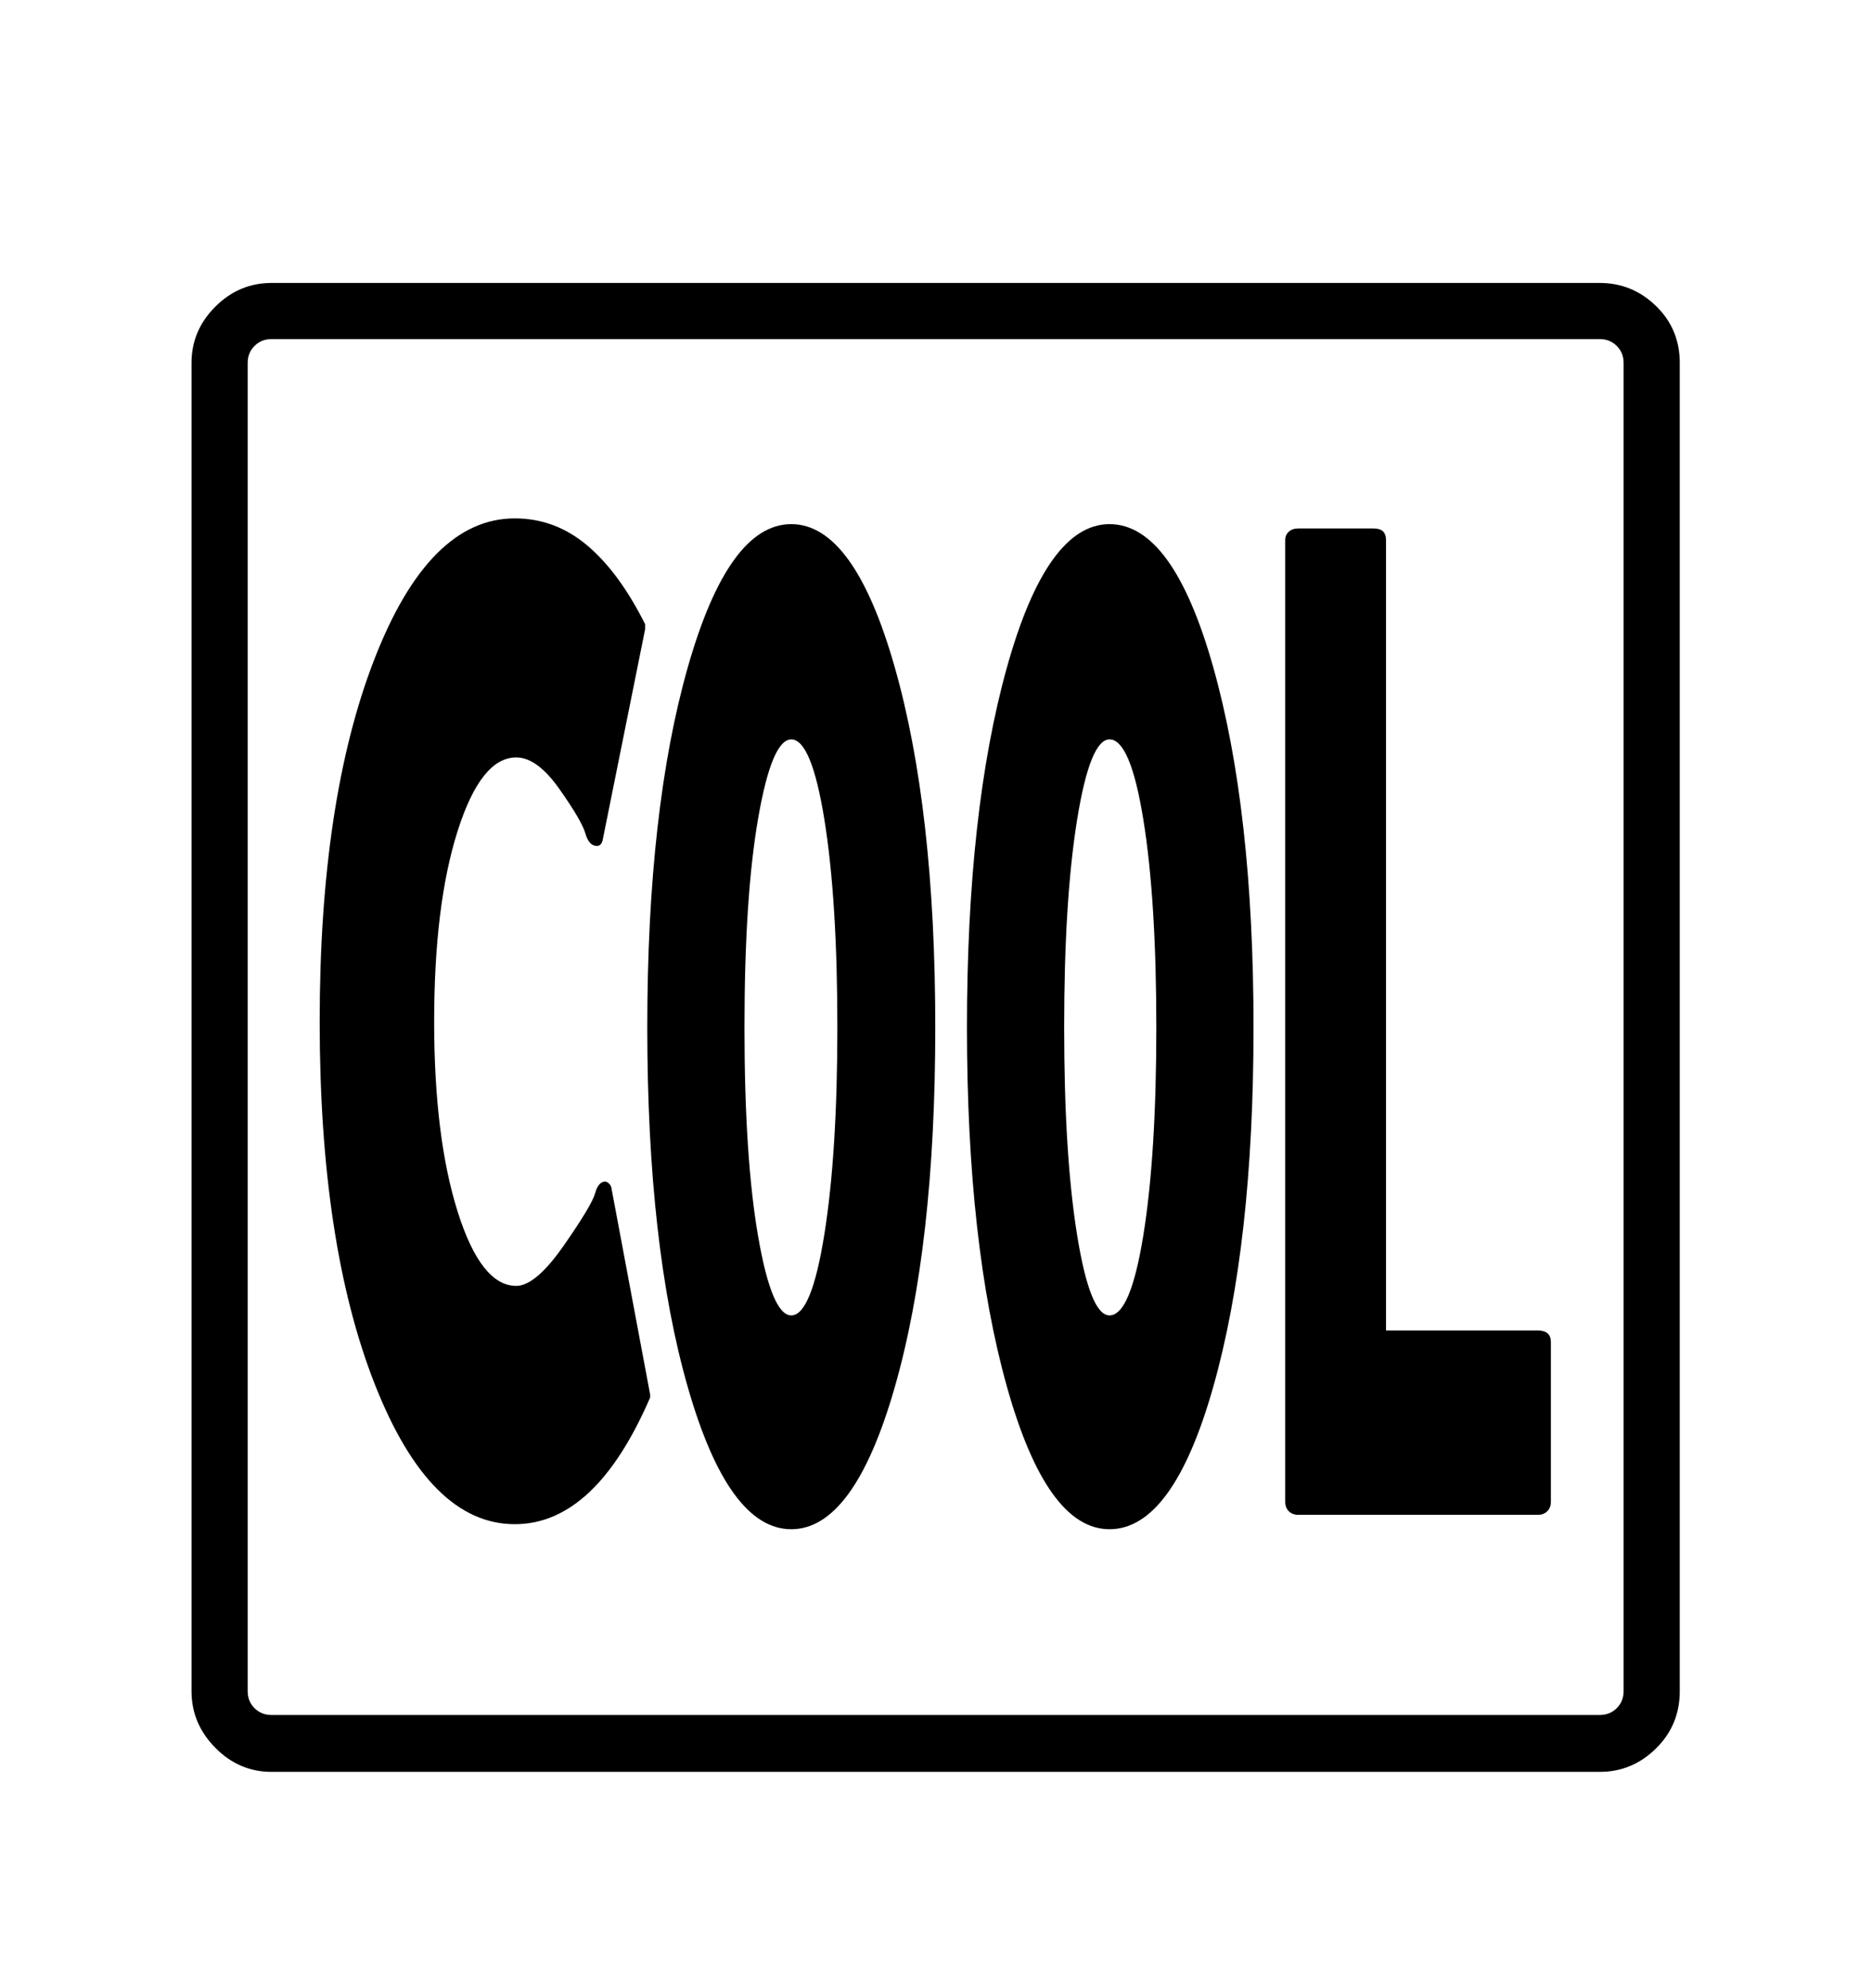 <svg viewBox="0 0 2600 2760.837" xmlns="http://www.w3.org/2000/svg"><path d="M2222 393q45 0 78 32t33 79v1845q0 47-33 79.5t-78 32.5H377q-45 0-78-33.5t-33-78.5V504q0-45 33-78t78-33h1845zm33 111q0-14-9.5-23.5T2222 471H377q-14 0-23.5 9.5T344 504v1845q0 14 9.5 23.5t23.5 9.5h1845q14 0 23.5-9.5t9.5-23.5V504zM1242.5 1927.5Q1186 2124 1099 2124t-143.5-196.5T899 1427q0-303 56.5-501T1099 728t143.5 198 56.5 501q0 304-56.5 500.5zm442.5-1q-56 197.5-144 197.5-87 0-142.5-198t-55.5-499 55.5-500T1541 728q88 0 144 198.5t56 500.5-56 499.5zM841 1641q6 2 8 8l54 288v4q-76 176-188 176-118 0-194.5-194.5T444 1419q0-308 76-503.5T715 720q56 0 100.5 37.5T896 867v7l-59 293q-2 8-8 8-11 0-16-17.5t-36-61.5-60-44q-49 0-81.5 102.5T603 1419q0 160 32.5 263.5T717 1786q27 0 66-56t43.5-72.5T841 1641zm1295 207q18 0 18 16v222q0 8-5 13t-13 5h-333q-8 0-13-5t-5-13V750q0-7 5-11.5t13-4.5h105q17 0 17 16v1098h211zm-991-709.5q-18-111.5-46-111.5-27 0-46 109.5t-19 290.5 19 290.5 46 109.5q28 0 46-113t18-287q0-177-18-288.5zm443 0q-18-111.5-47-111.5-27 0-45 111.5t-18 288.5 18 288.5 45 111.5q29 0 47-111.5t18-288.5-18-288.5z"/></svg>